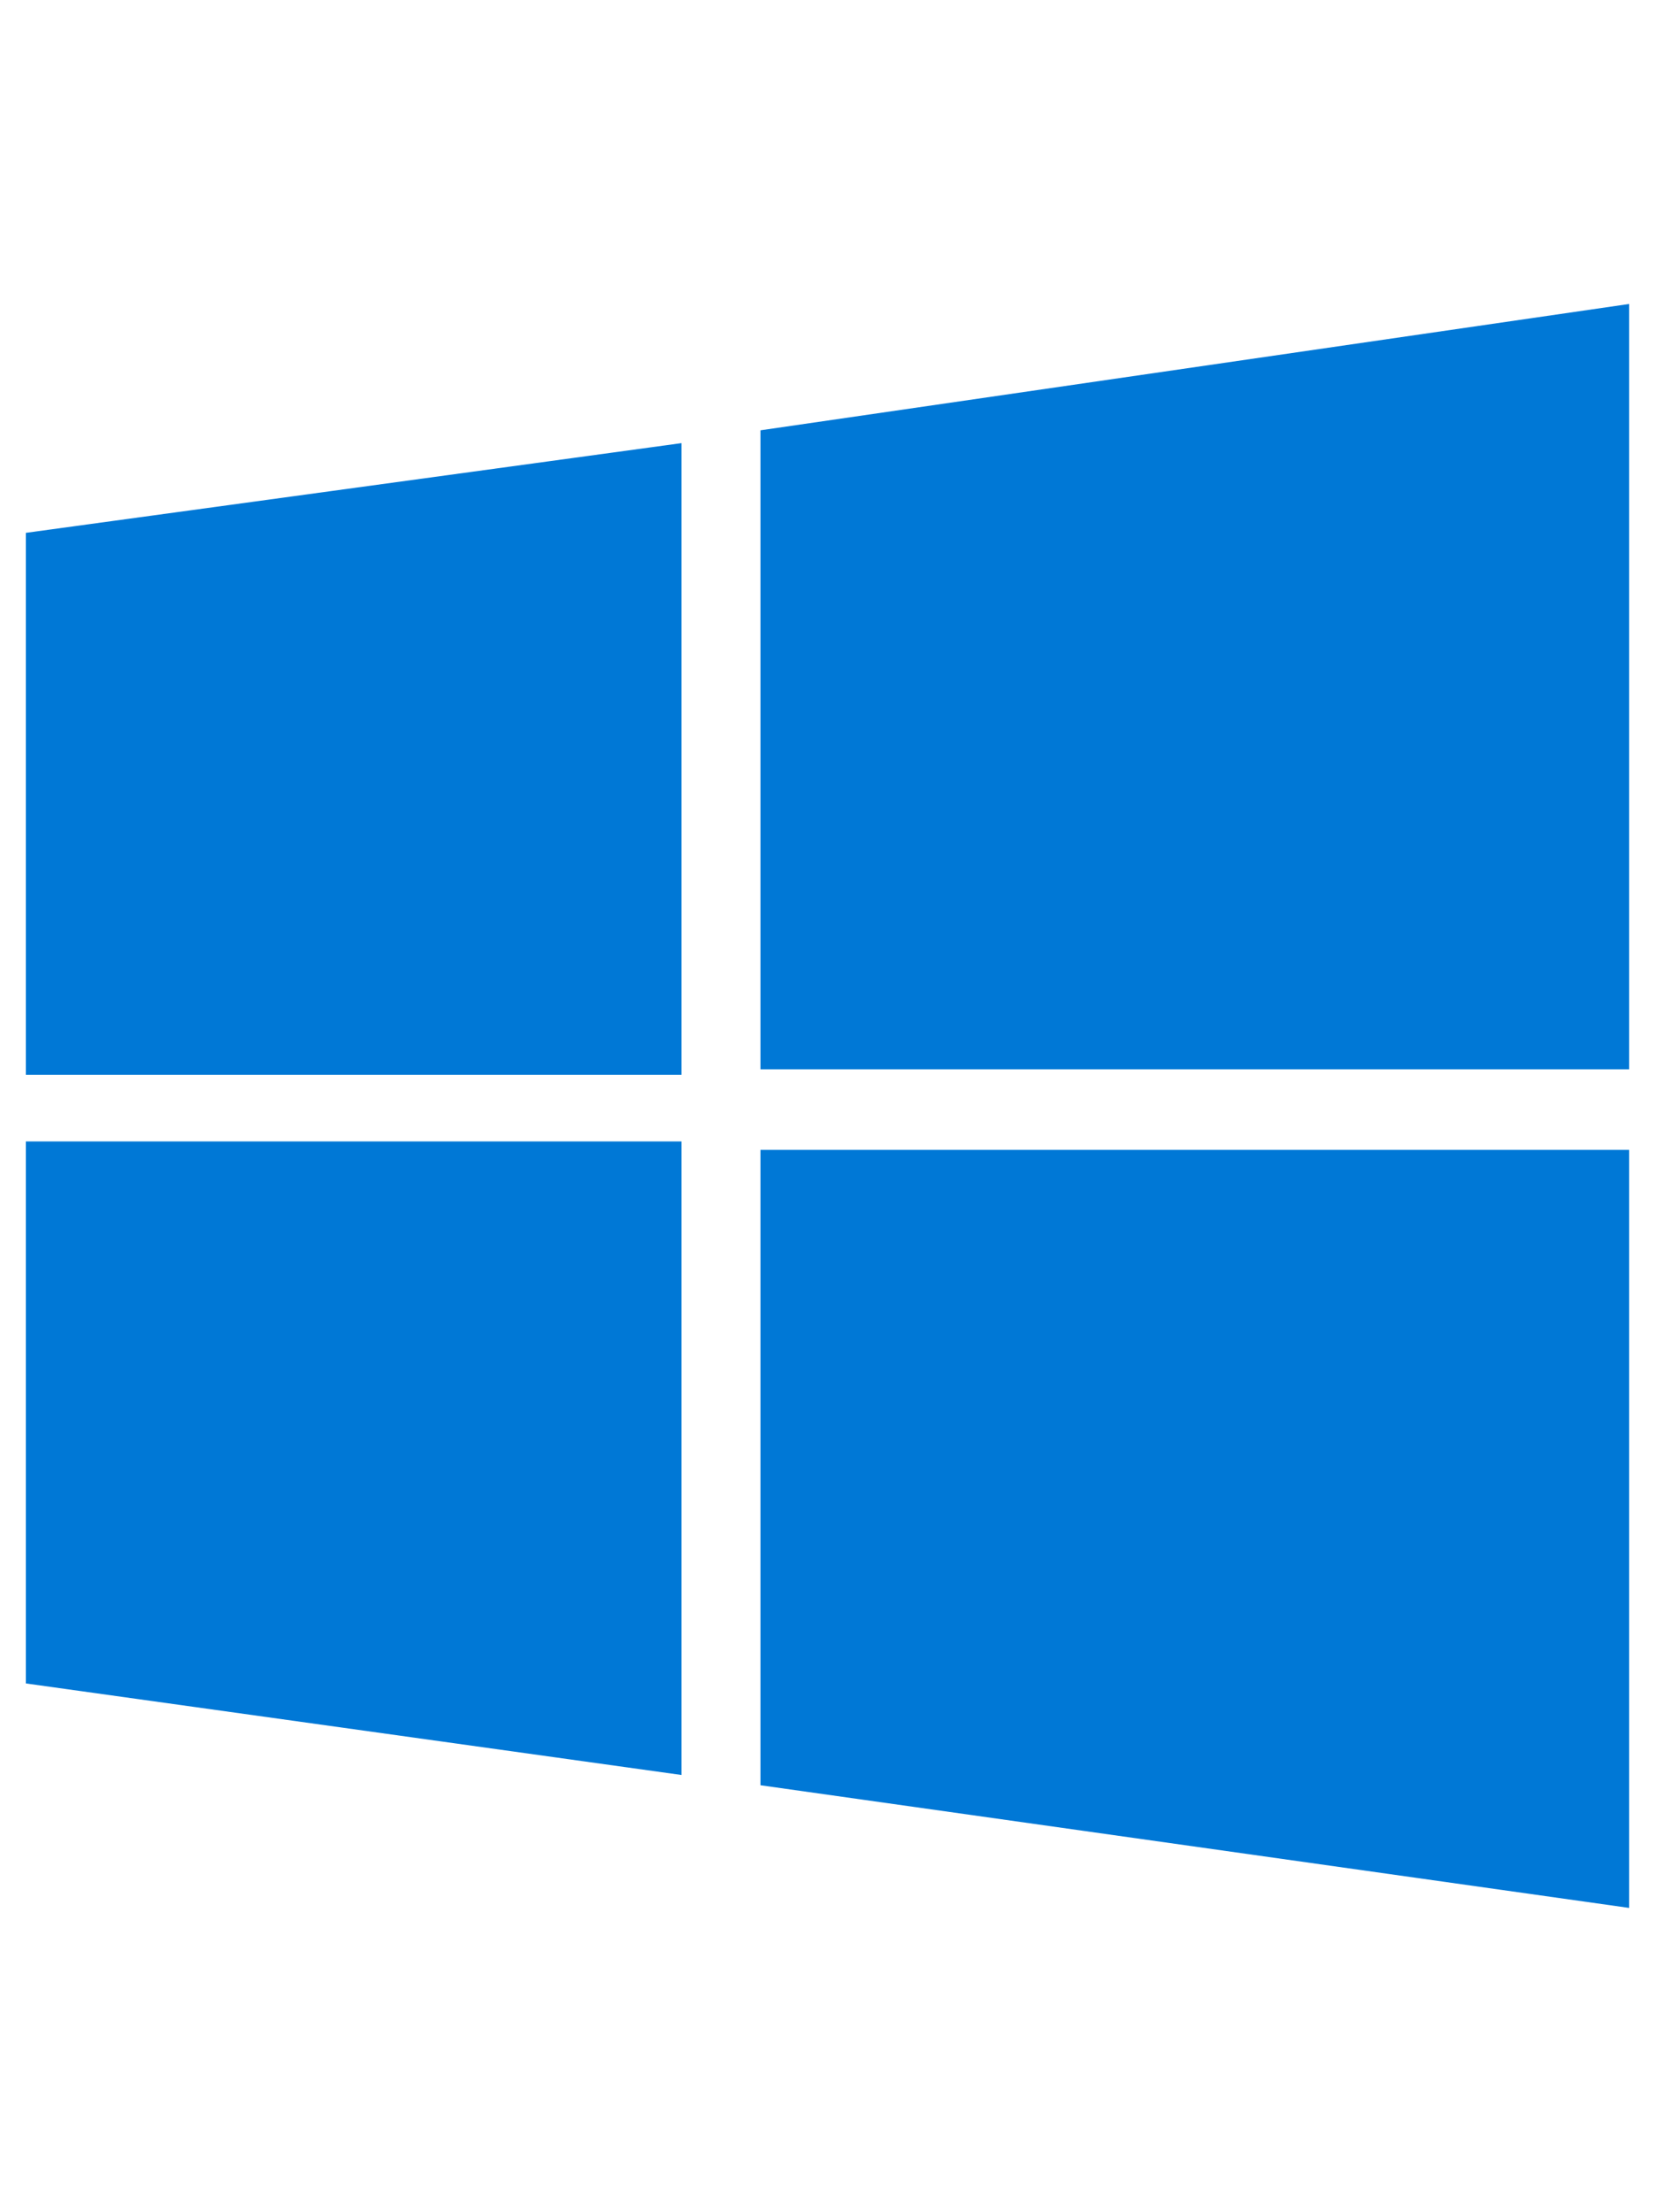<?xml version="1.0" encoding="UTF-8" standalone="no"?>
<svg
   width="256"
   height="342"
   fill="#0078d6"
   version="1.1"
   id="svg285"
   xmlns="http://www.w3.org/2000/svg"
   xmlns:svg="http://www.w3.org/2000/svg">
  <defs
     id="defs289" />
  <path
     d="M 4,82.388 105.416,68.516 V 166.187 H 4 M 117.631,66.534 252,47 V 165.338 H 117.631 M 4,176.492 h 101.416 v 97.954 L 4,260.291 m 113.631,-82.497 H 252 V 295 L 117.631,276.032"
     id="path283"
     style="stroke-width:2.836" />
</svg>
